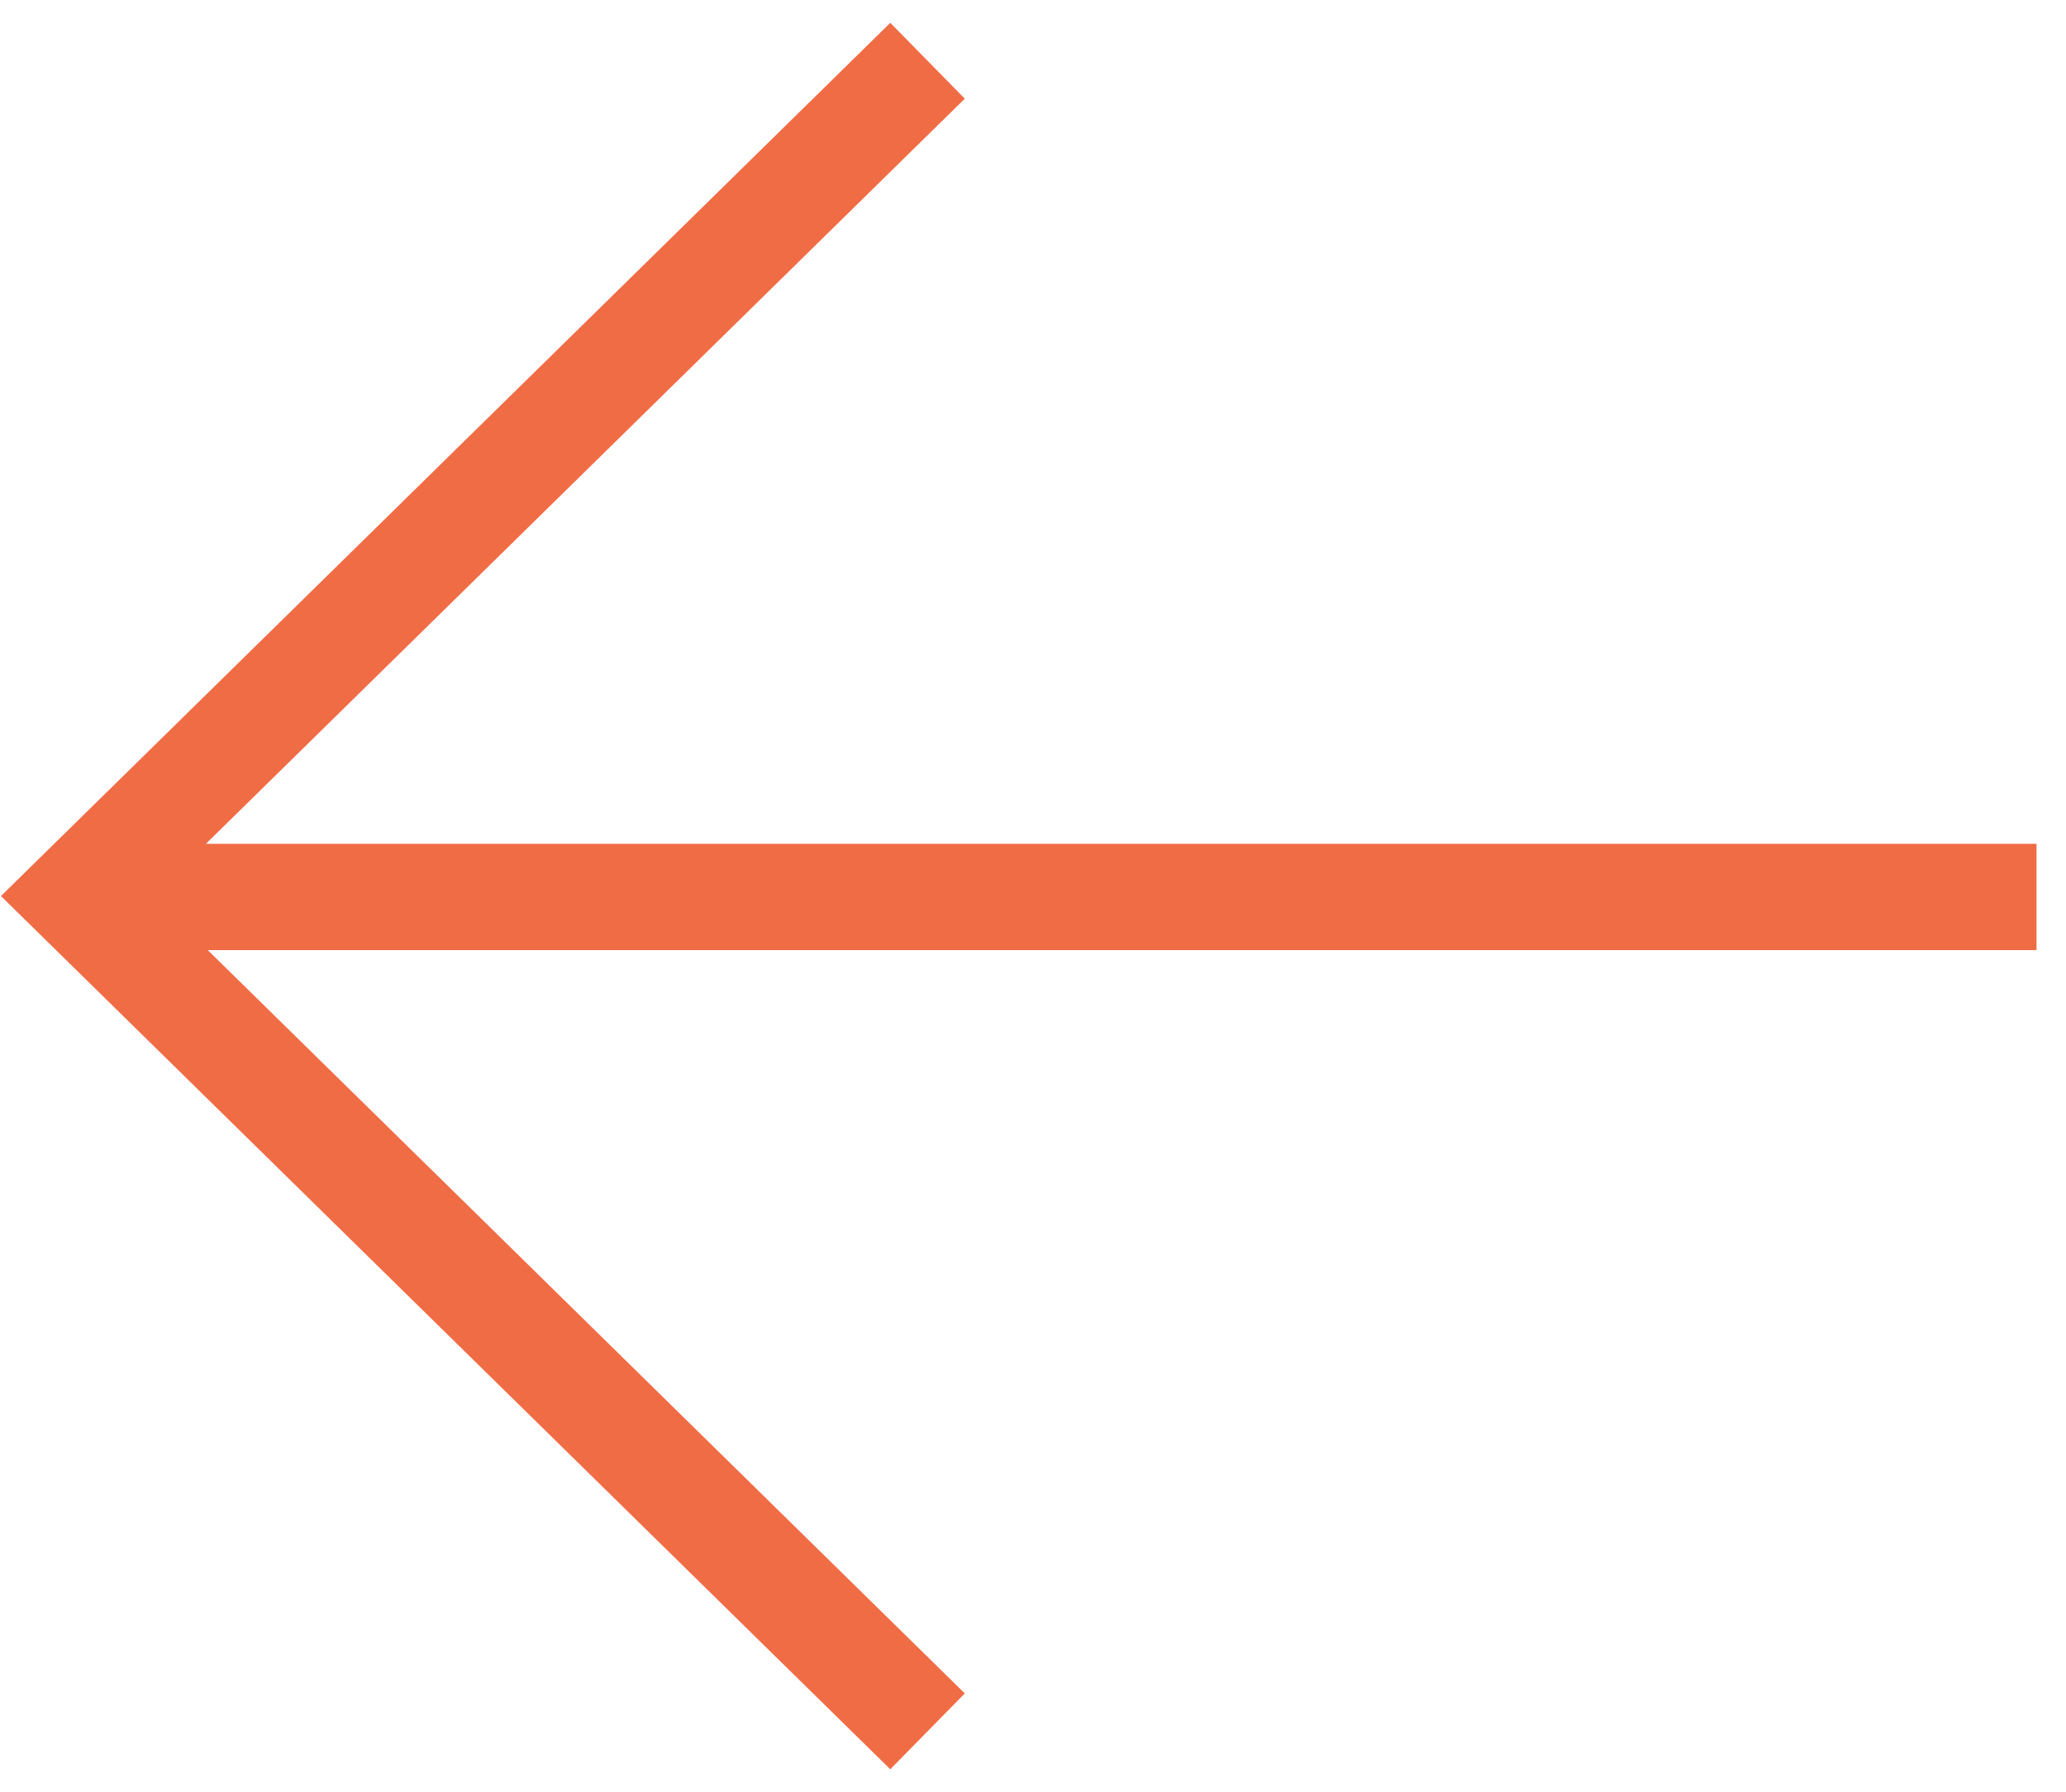 <?xml version="1.0" encoding="UTF-8"?>
<svg width="68px" height="59px" viewBox="0 0 68 59" version="1.1" xmlns="http://www.w3.org/2000/svg" xmlns:xlink="http://www.w3.org/1999/xlink">
    <!-- Generator: Sketch 60.1 (88133) - https://sketch.com -->
    <title>Arrow Pointing Back@1x</title>
    <desc>Created with Sketch.</desc>
    <g id="Symbols" stroke="none" stroke-width="1" fill="none" fill-rule="evenodd">
        <g id="Arrow-/--Pointing-Up-Copy" transform="translate(-62, -40)" stroke="#F06C45" stroke-width="3.5">
            <g id="Group-9" transform="translate(97.5, 70) rotate(-180) translate(-97.5, -70) ">
                <g id="Group-14" transform="translate(65.471, 43)">
                    <g id="Arrow-Pointing-Back" transform="translate(32.5, 27.5) rotate(-90) translate(-32.5, -27.5) translate(5, -5)">
                        <path d="M0,65 C0,65 9.167,55.667 27.5,37 L55,65" id="Path" transform="translate(27.5, 51) rotate(180) translate(-27.5, -51) "></path>
                        <line x1="28.024" y1="2.14470802e-13" x2="28.024" y2="64.5" id="Path-2" transform="translate(27.777, 32.5) rotate(180) translate(-27.777, -32.5) "></line>
                    </g>
                </g>
            </g>
        </g>
    </g>
</svg>